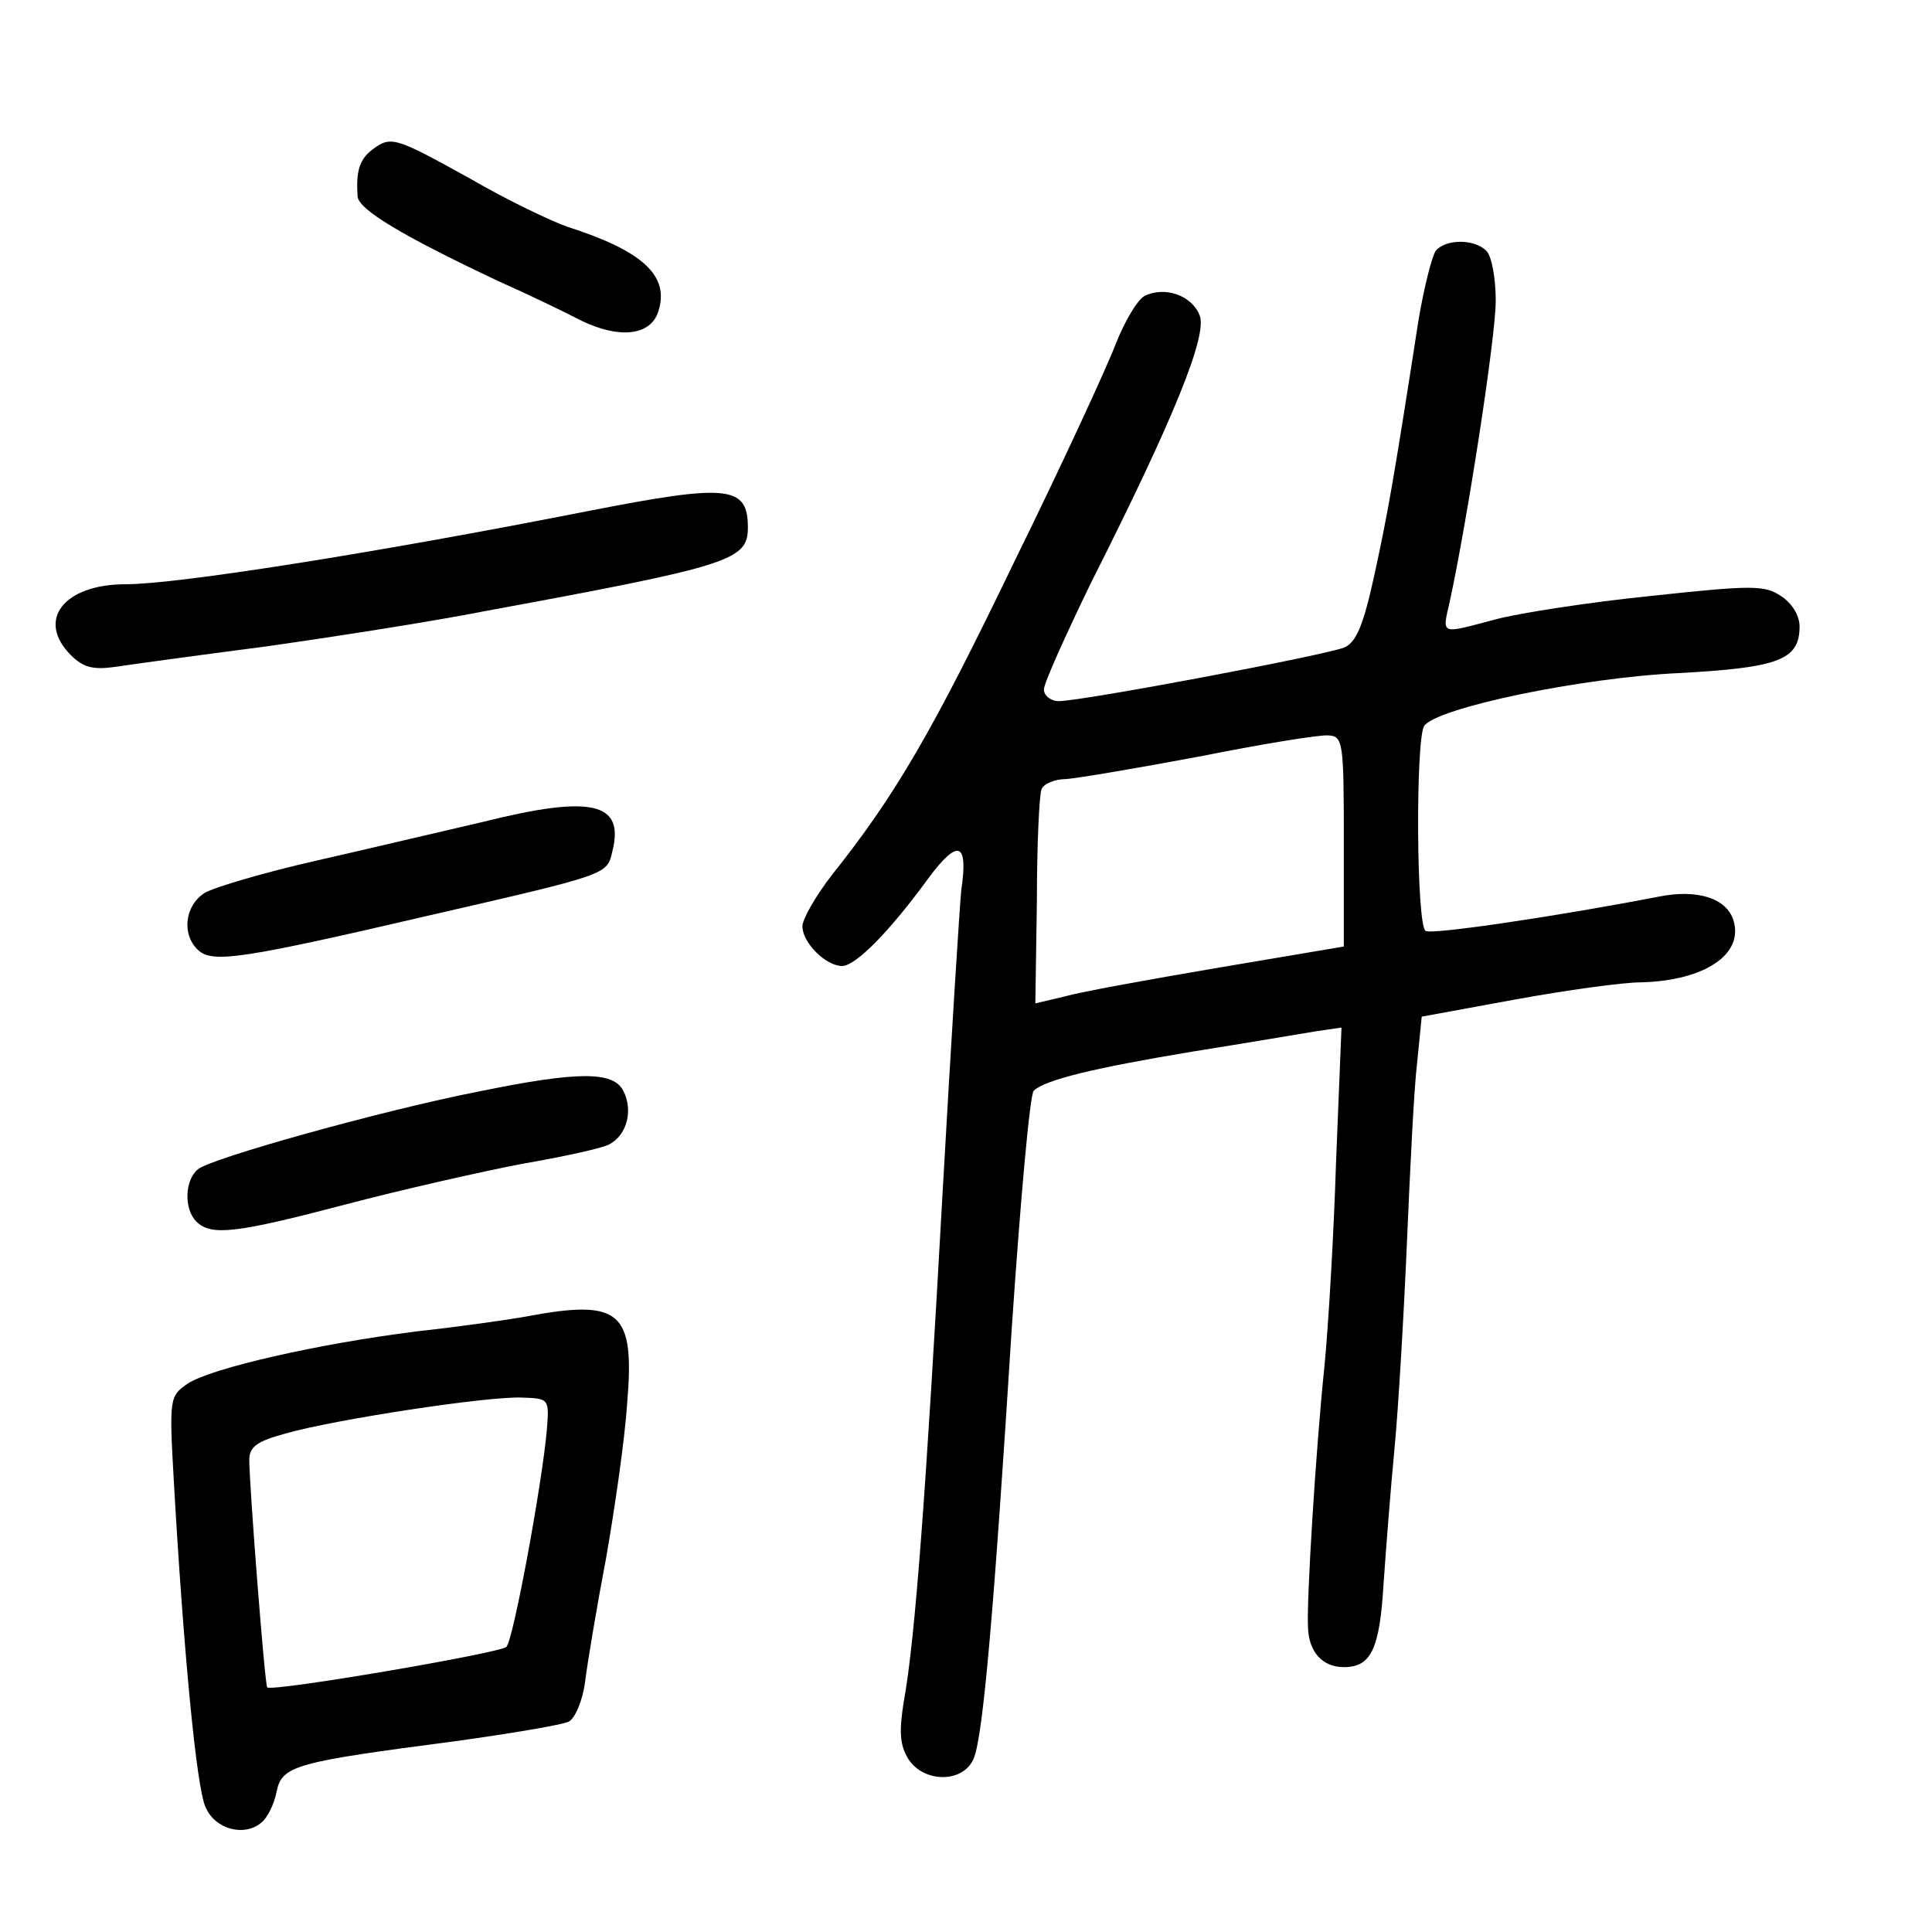 <?xml version="1.0" standalone="no"?>
<!DOCTYPE svg PUBLIC "-//W3C//DTD SVG 20010904//EN"
 "http://www.w3.org/TR/2001/REC-SVG-20010904/DTD/svg10.dtd">
<svg version="1.0" xmlns="http://www.w3.org/2000/svg"
 width="248pt" height="248pt" viewBox="0 0 248 248"
 preserveAspectRatio="xMidYMid meet">
<g transform="translate(0,248) scale(0.1,-0.1)"
fill="#000000" stroke="none">
<path d="M478 2288 c-17 -13 -21 -28 -19 -60 1 -17 58 -51 181 -109 36 -16 84
-39 107 -51 48 -23 88 -19 98 12 15 46 -20 78 -117 109 -20 7 -77 34 -125 62
-96 53 -101 55 -125 37z"/>
<path d="M1843 2158 c-5 -7 -15 -47 -22 -88 -33 -213 -40 -251 -57 -329 -14
-64 -23 -85 -38 -92 -24 -10 -337 -69 -367 -69 -10 0 -19 7 -19 15 0 8 28 70
61 138 105 208 149 316 139 342 -10 26 -45 38 -71 25 -10 -6 -26 -34 -37 -62
-11 -29 -69 -155 -130 -279 -105 -218 -152 -299 -234 -402 -21 -27 -38 -57
-38 -66 0 -21 30 -51 51 -51 17 0 60 43 111 113 38 51 51 46 42 -15 -2 -18
-13 -193 -24 -388 -21 -378 -35 -574 -50 -655 -6 -38 -5 -55 6 -73 20 -31 71
-31 84 1 12 29 26 191 49 556 11 161 23 297 28 301 15 14 77 29 203 50 69 11
140 23 158 26 l34 5 -7 -173 c-3 -95 -10 -213 -15 -263 -11 -106 -23 -300 -21
-334 1 -32 19 -51 46 -51 35 0 46 23 51 107 3 43 9 121 14 173 5 52 12 172 16
265 4 94 9 197 13 230 l6 60 120 22 c66 12 138 22 161 22 82 2 133 36 119 80
-9 28 -46 40 -96 30 -129 -25 -291 -49 -299 -44 -12 7 -13 244 -2 263 15 23
200 62 327 68 129 7 155 17 155 60 0 14 -10 30 -24 39 -21 14 -37 14 -167 0
-79 -8 -169 -22 -199 -30 -72 -19 -69 -21 -59 23 22 101 59 339 59 386 0 28
-5 57 -12 64 -16 16 -53 15 -65 0z m-118 -758 l0 -135 -160 -27 c-88 -15 -177
-31 -198 -37 l-38 -9 2 131 c0 72 3 137 6 144 3 7 17 13 32 13 14 1 91 14 171
29 80 16 154 28 165 27 19 -1 20 -8 20 -136z"/>
<path d="M755 1824 c-274 -54 -528 -94 -594 -94 -79 0 -115 -46 -70 -91 16
-16 29 -19 57 -15 20 3 107 15 192 26 85 12 214 32 285 46 315 58 335 65 335
107 0 54 -26 56 -205 21z"/>
<path d="M620 1425 c-52 -12 -149 -35 -215 -50 -66 -15 -130 -34 -142 -41 -27
-17 -30 -56 -7 -75 19 -15 59 -9 291 45 235 54 232 53 239 83 16 63 -26 73
-166 38z"/>
<path d="M615 1079 c-123 -24 -345 -86 -361 -100 -17 -14 -18 -51 -2 -67 19
-19 51 -15 192 22 72 19 174 42 226 52 52 9 103 20 112 25 23 12 31 44 18 69
-13 25 -58 25 -185 -1z"/>
<path d="M675 790 c-22 -4 -85 -13 -140 -19 -127 -16 -263 -47 -294 -67 -23
-16 -24 -18 -18 -123 12 -212 29 -397 41 -421 12 -28 49 -38 71 -20 8 6 17 24
20 40 7 34 24 38 230 65 72 10 137 21 145 25 8 4 18 27 21 51 3 24 15 96 27
159 11 63 24 152 27 198 10 119 -8 135 -130 112z m27 -145 c-6 -69 -43 -270
-52 -279 -8 -8 -301 -58 -307 -52 -3 2 -23 259 -23 292 0 17 10 24 47 34 63
18 260 48 303 46 35 -1 35 -2 32 -41z"/>
</g>
</svg>
